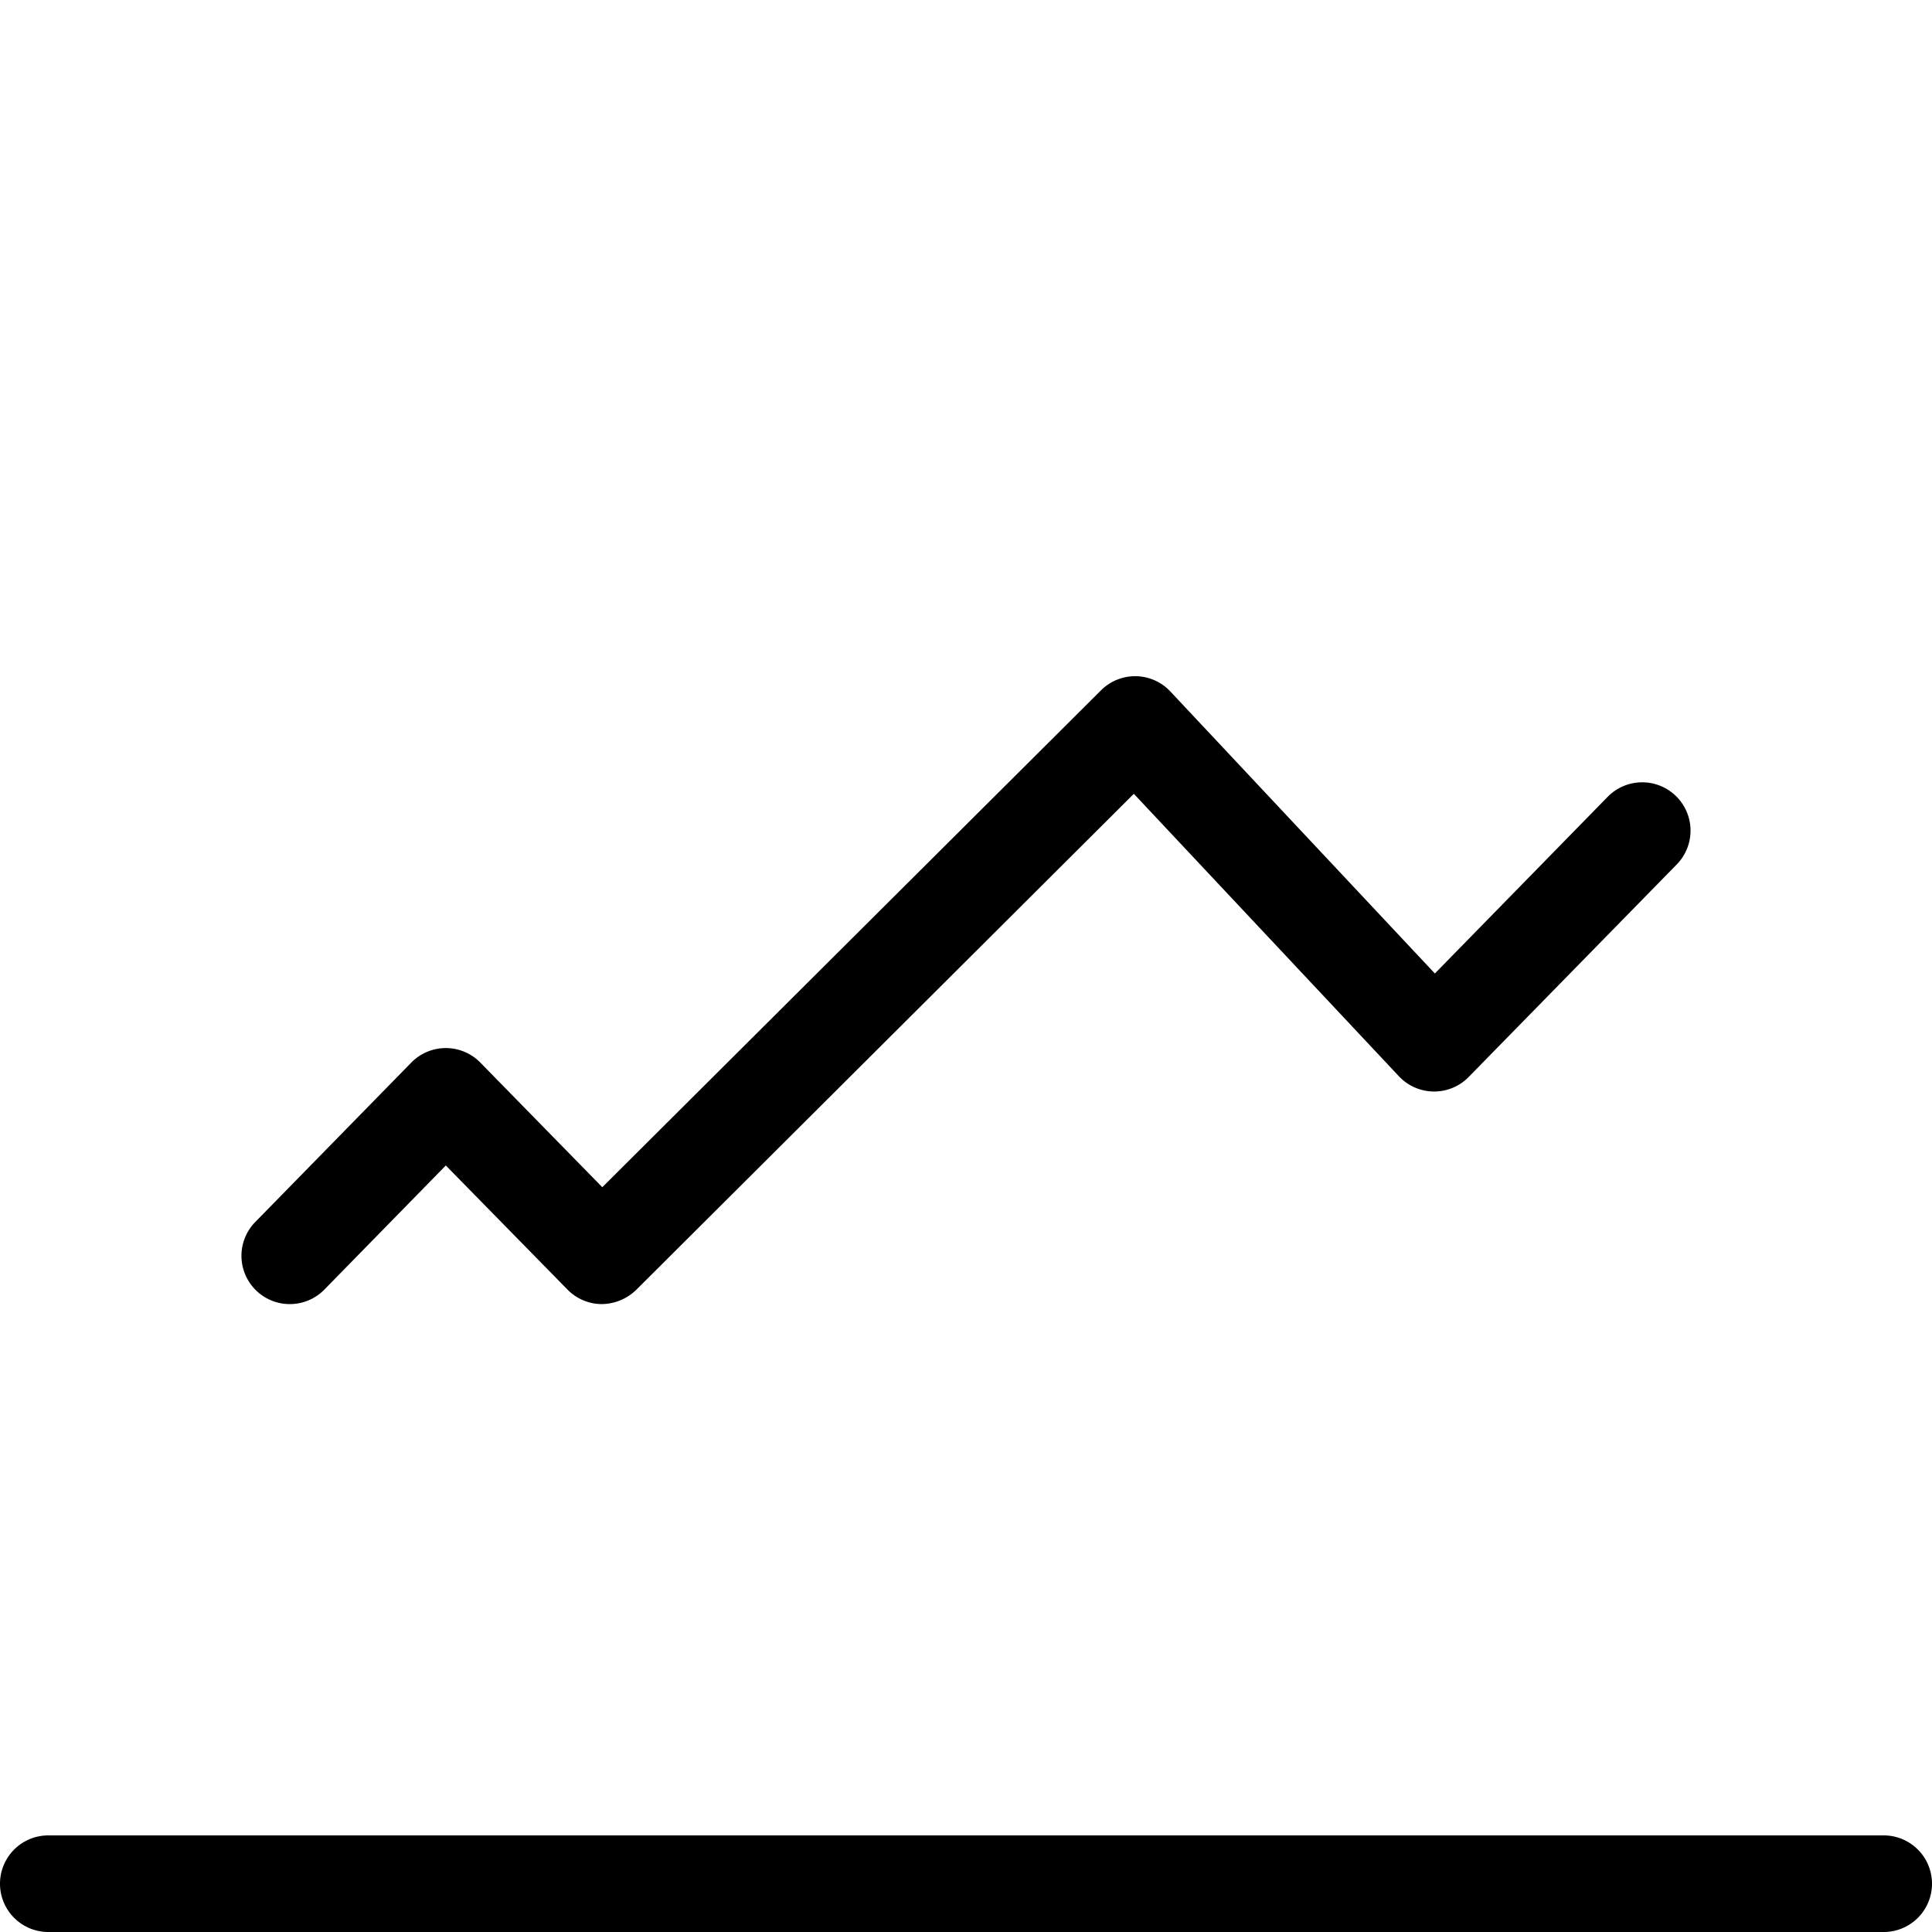 <svg xmlns="http://www.w3.org/2000/svg" viewBox="0 0 160 160"><path d="M156 152H4a4 4 0 0 0 0 8h152a4 4 0 0 0 0-8zM24 108a4 4 0 0 0 2.86-1.2l10.06-10.28L47 106.8a4 4 0 0 0 2.83 1.2 4.17 4.17 0 0 0 2.85-1.17L93.9 65.74l21.95 23.39a4 4 0 0 0 5.78.06l17.23-17.6a4 4 0 0 0-5.72-5.6l-14.31 14.63-21.91-23.36A4 4 0 0 0 94.07 56a4 4 0 0 0-2.89 1.17l-41.3 41.15L39.78 88a4 4 0 0 0-5.72 0l-12.92 13.2A4 4 0 0 0 24 108z"/></svg>